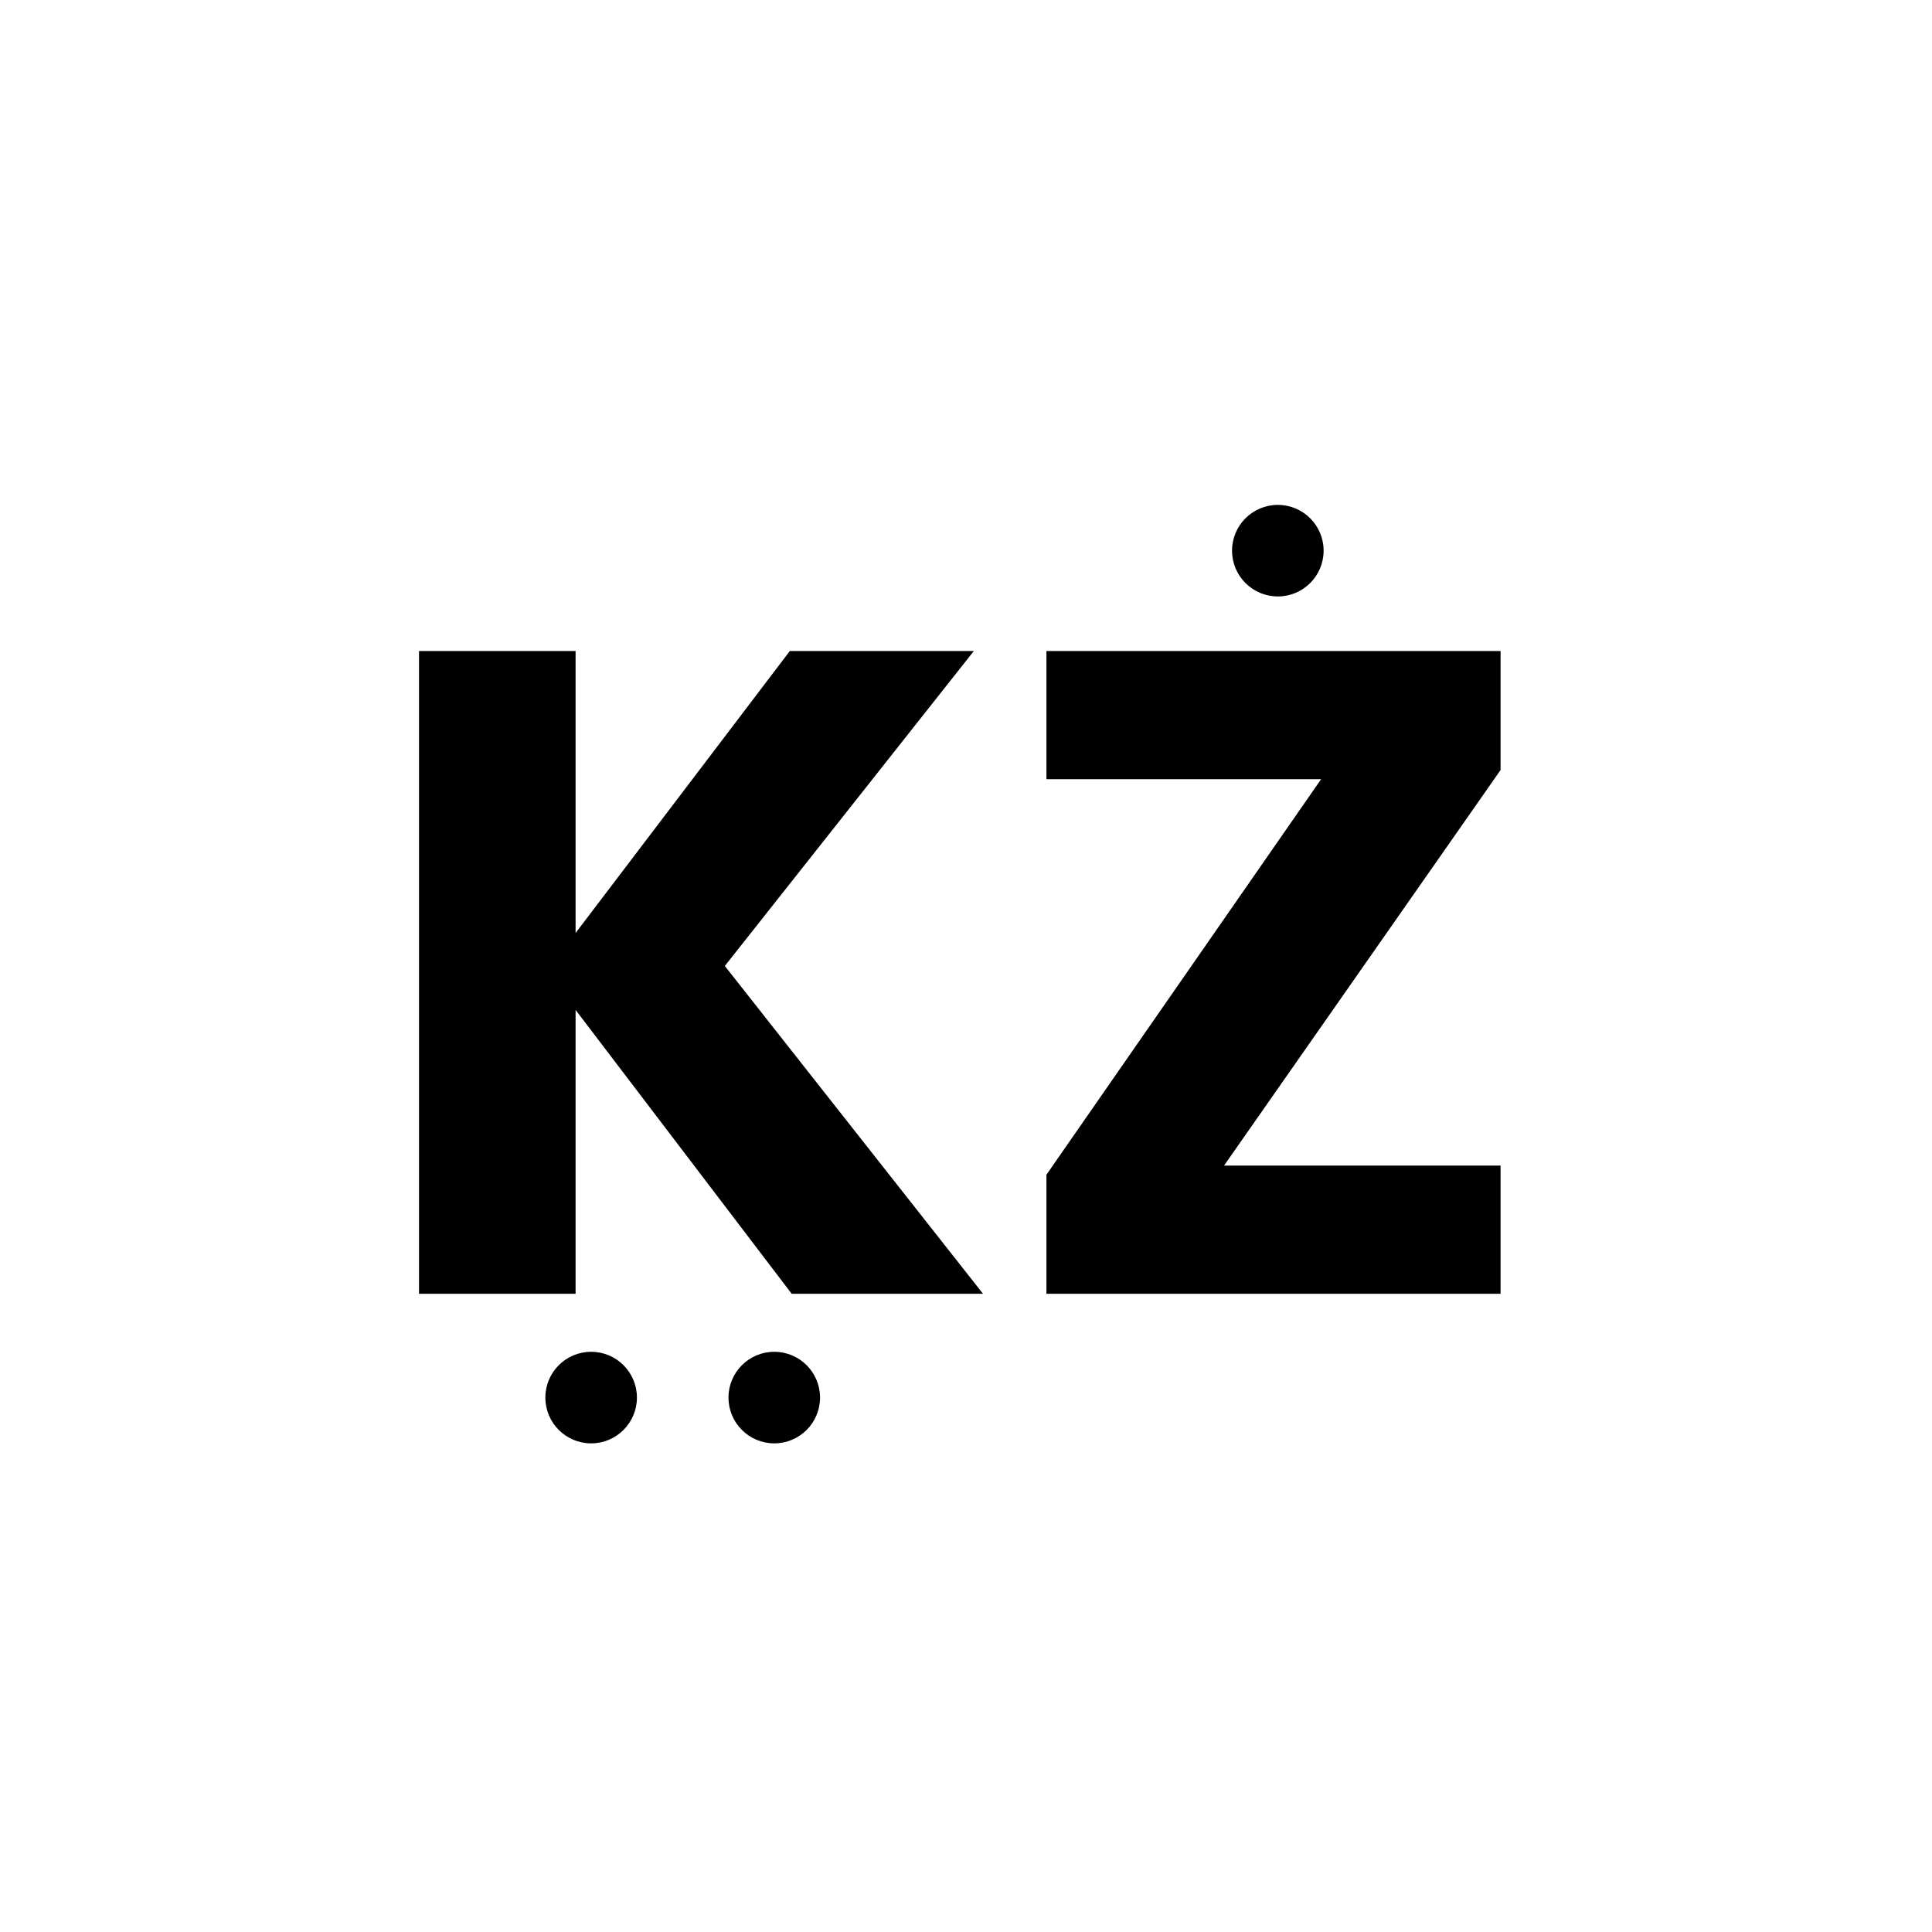 <svg width="112" height="112" viewBox="0 0 112 112" fill="none" xmlns="http://www.w3.org/2000/svg">
<g filter="url(#filter0_d_560_1110)">
<circle cx="56" cy="52" r="52" fill="white"/>
<circle cx="34.269" cy="77.019" r="2.654" fill="black"/>
<circle cx="44.885" cy="77.019" r="2.654" fill="black"/>
<circle cx="74.077" cy="27.923" r="2.654" fill="black"/>
<path d="M45.893 71L33.367 54.546V71H24.291V33.74H33.367V50.088L45.787 33.74H56.455L42.019 51.998L56.986 71H45.893ZM70.96 63.569H86.989V71H60.663V64.1L76.586 41.171H60.663V33.74H86.989V40.64L70.96 63.569Z" fill="black"/>
</g>
<defs>
<filter id="filter0_d_560_1110" x="0" y="0" width="112" height="112" filterUnits="userSpaceOnUse" color-interpolation-filters="sRGB">
<feFlood flood-opacity="0" result="BackgroundImageFix"/>
<feColorMatrix in="SourceAlpha" type="matrix" values="0 0 0 0 0 0 0 0 0 0 0 0 0 0 0 0 0 0 127 0" result="hardAlpha"/>
<feOffset dy="4"/>
<feGaussianBlur stdDeviation="2"/>
<feComposite in2="hardAlpha" operator="out"/>
<feColorMatrix type="matrix" values="0 0 0 0 0 0 0 0 0 0 0 0 0 0 0 0 0 0 0.25 0"/>
<feBlend mode="normal" in2="BackgroundImageFix" result="effect1_dropShadow_560_1110"/>
<feBlend mode="normal" in="SourceGraphic" in2="effect1_dropShadow_560_1110" result="shape"/>
</filter>
</defs>
</svg>
